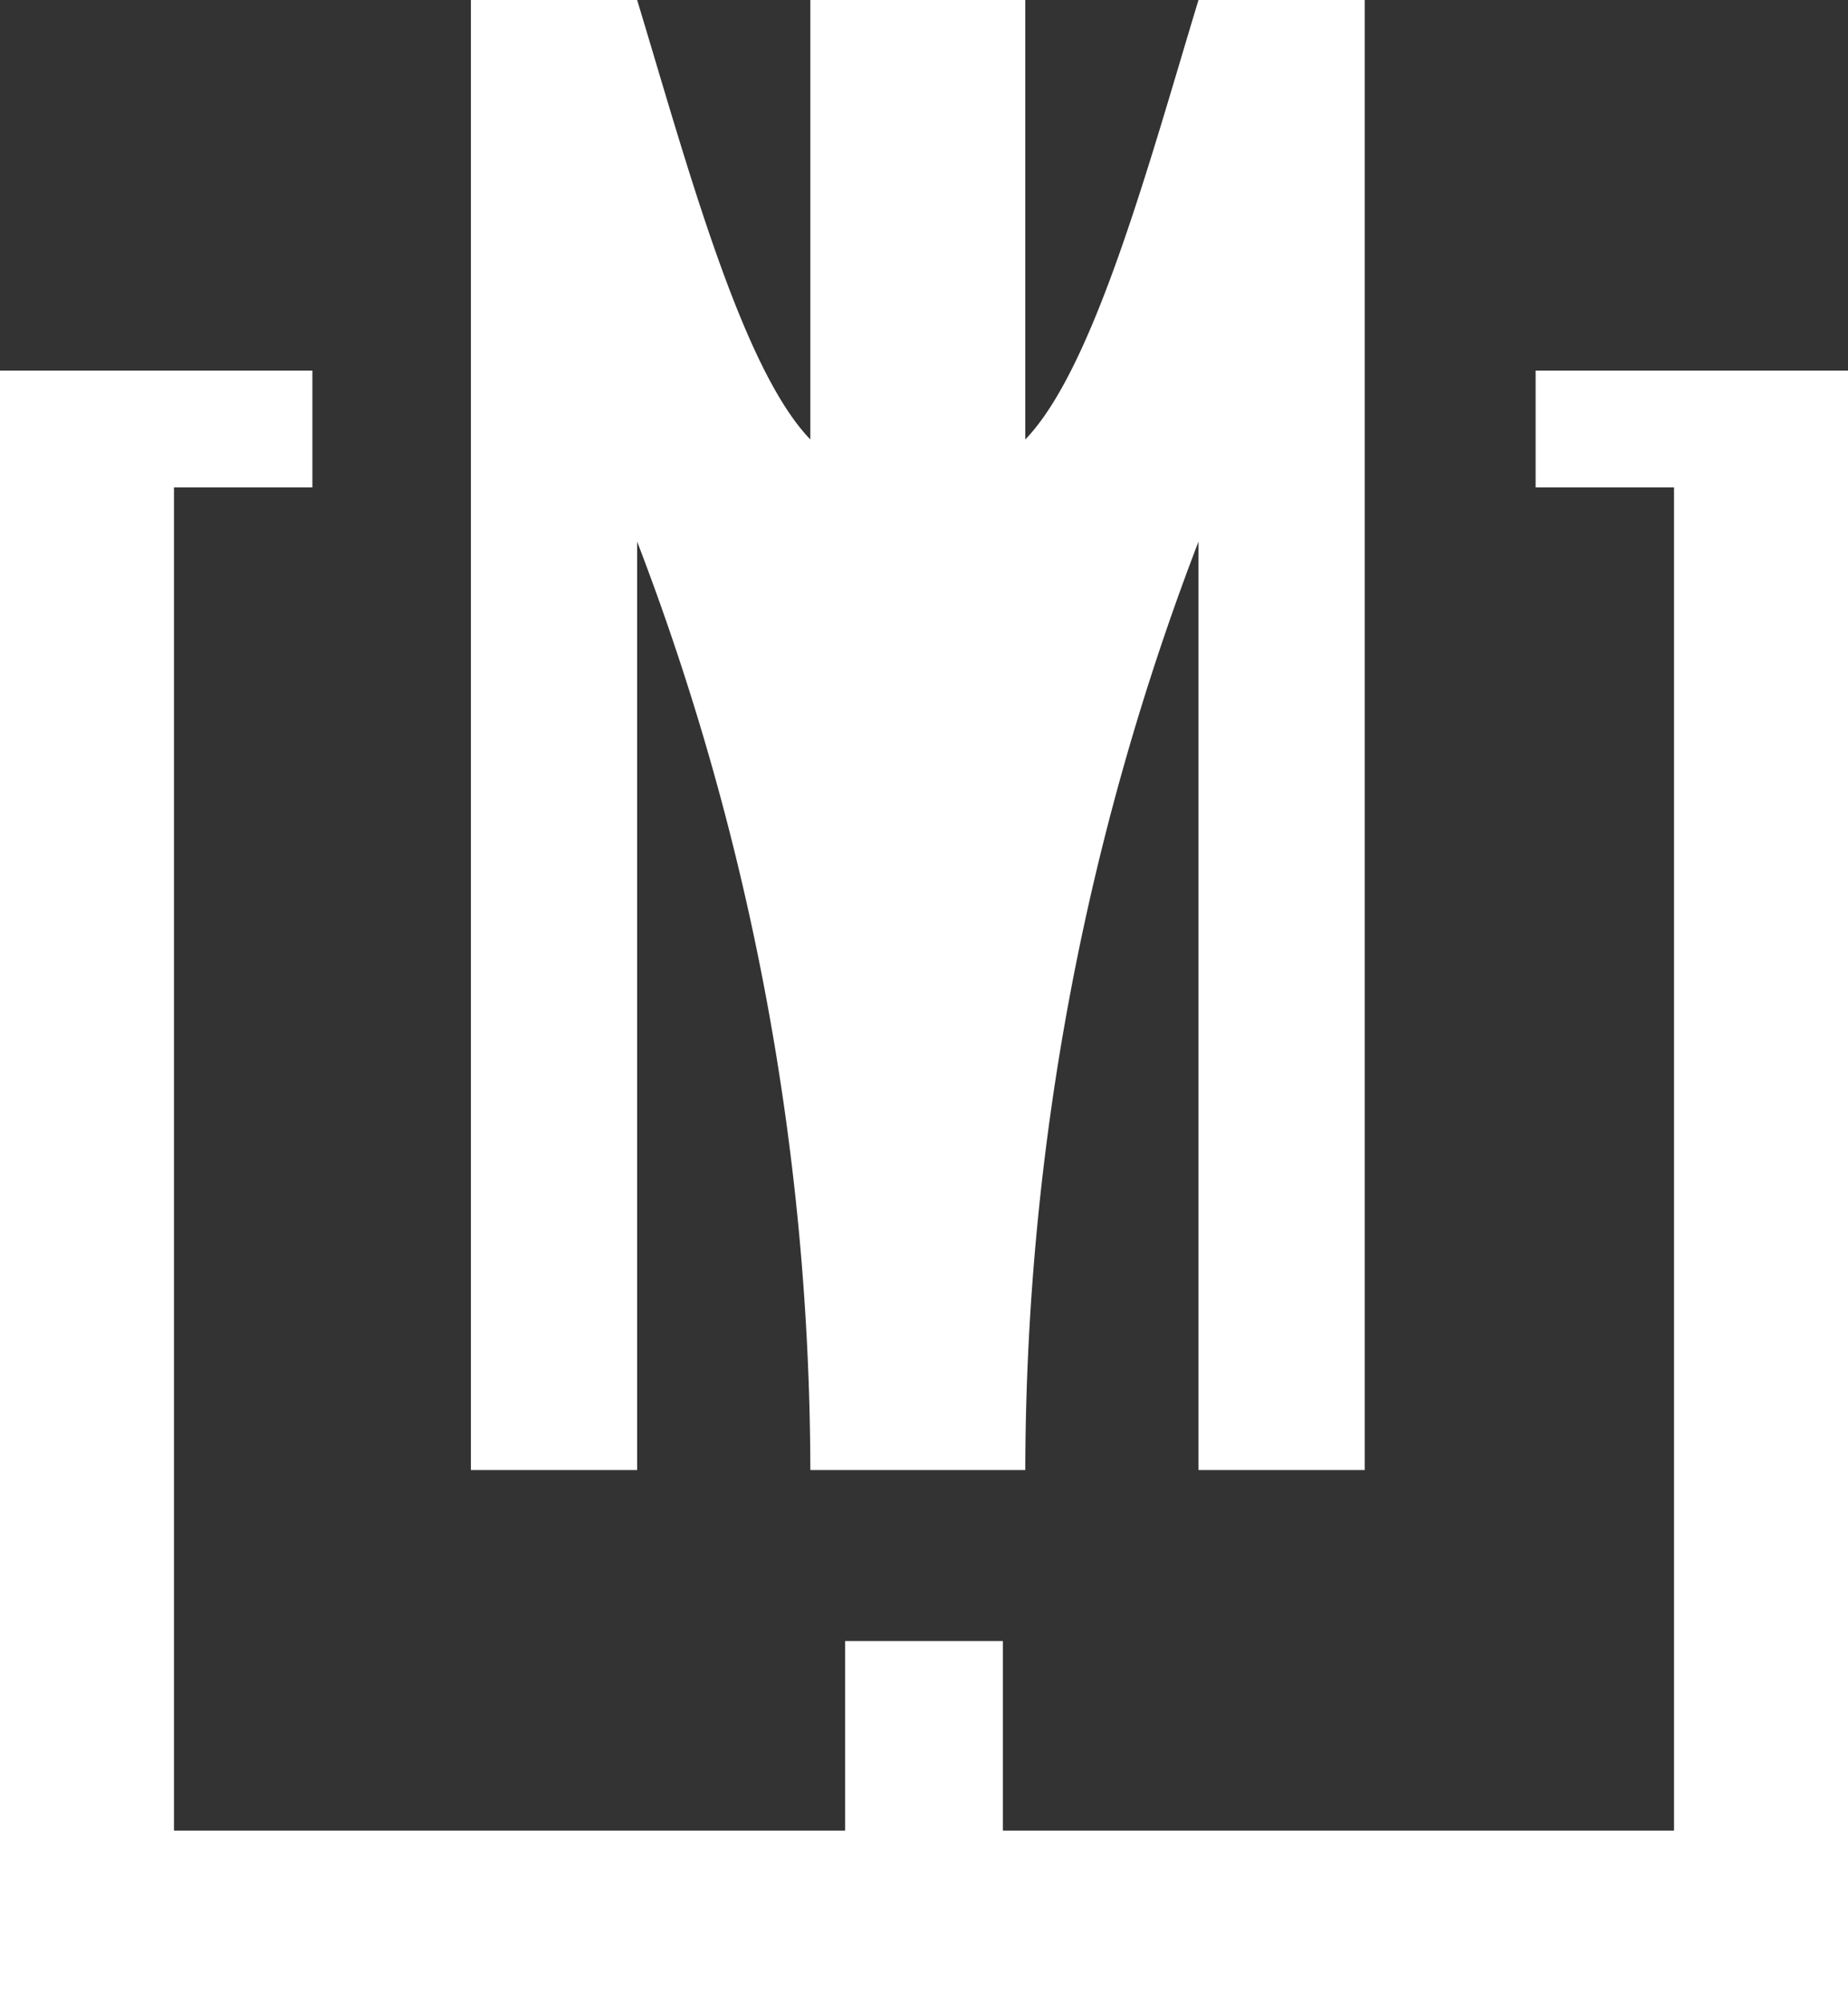 <svg xmlns="http://www.w3.org/2000/svg" viewBox="0 0 23.9 25.89"><rect x="0" y="0" width="23.9" height="25.89" fill="#333333" stroke="none"/><defs><style>.cls-1{fill:#fff;}</style></defs><g id="图层_2" data-name="图层 2"><g id="Intermezzi"><path class="cls-1" d="M12.11,0H10.48V5.68C9.59,4.76,8.88,2.11,8.24,0H6.09V19H8.24V7A33.62,33.62,0,0,1,10.48,19h2.78A33.62,33.62,0,0,1,15.5,7V19h2.15V0H15.5c-.64,2.11-1.35,4.76-2.24,5.68V0H12"/><polygon class="cls-1" points="11.95 21.21 10.93 21.21 10.93 23.66 2.25 23.66 2.25 6.3 4.04 6.3 4.04 4.79 0 4.79 0 25.89 11.84 25.89 12.06 25.89 23.9 25.89 23.9 4.79 19.86 4.79 19.86 6.3 21.65 6.3 21.65 23.66 12.97 23.66 12.97 21.21 11.95 21.21"/></g></g></svg>